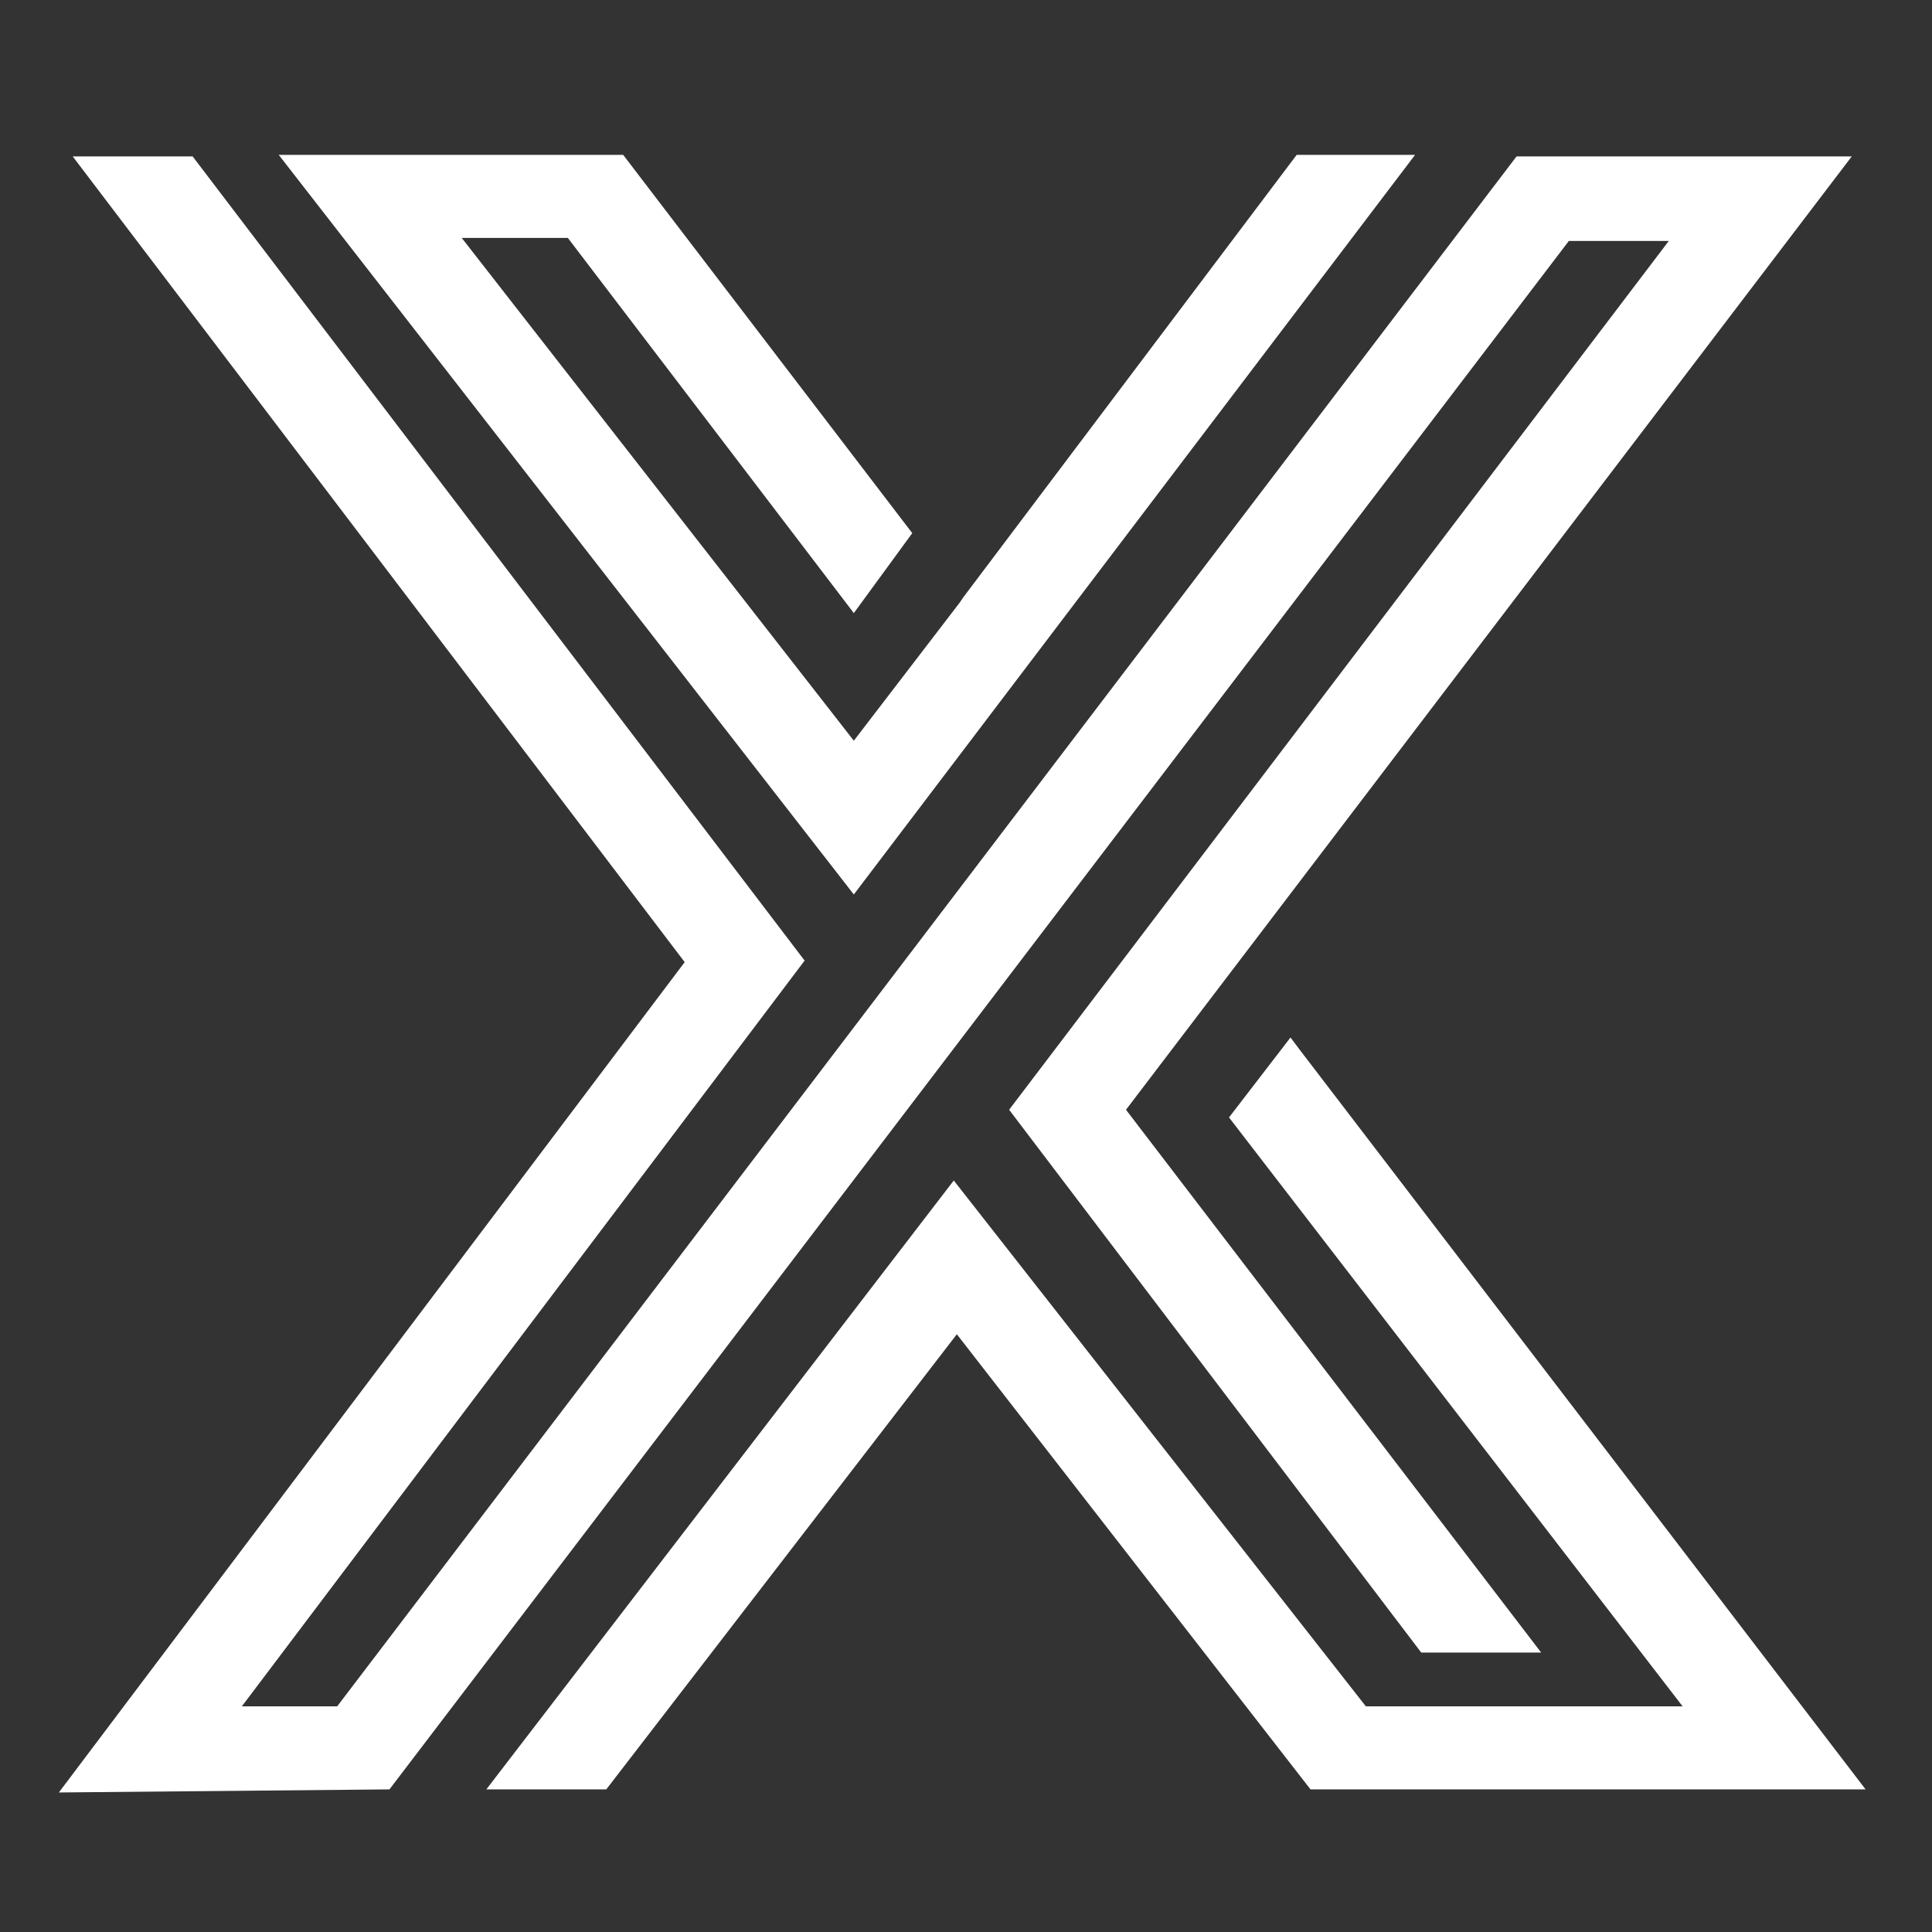 <svg id="Layer_1" data-name="Layer 1" xmlns="http://www.w3.org/2000/svg" viewBox="0 0 360 360"><rect x="0" y="0" width="360" height="360" fill="#333333" stroke="none"/><defs><style>.cls-1{fill:#fff;}</style></defs><title>edgexfoundry-icon-white</title><polygon class="cls-1" points="282.587 29.145 345.048 29.145 209.811 206.786 287.171 307.927 264.823 307.927 188.036 206.786 310.952 44.903 292.328 44.903 72.569 333.427 10.968 334 127.581 179.28 13.547 29.145 35.895 29.145 149.929 178.994 45.064 317.955 62.828 317.955 282.587 29.145"/><polygon class="cls-1" points="179.44 111.375 241.615 28.858 263.677 28.858 159.098 166.673 51.94 28.858 116.12 28.858 169.985 99.342 159.098 114.241 105.805 44.33 86.036 44.33 159.098 138.022 178.867 112.235 179.44 111.375"/><polygon class="cls-1" points="240.469 193.32 242.188 195.612 347.626 333.427 244.193 333.427 178.294 248.617 112.968 333.427 90.62 333.427 177.721 219.966 254.508 317.955 313.531 317.955 229.008 208.218 240.469 193.32"/></svg>